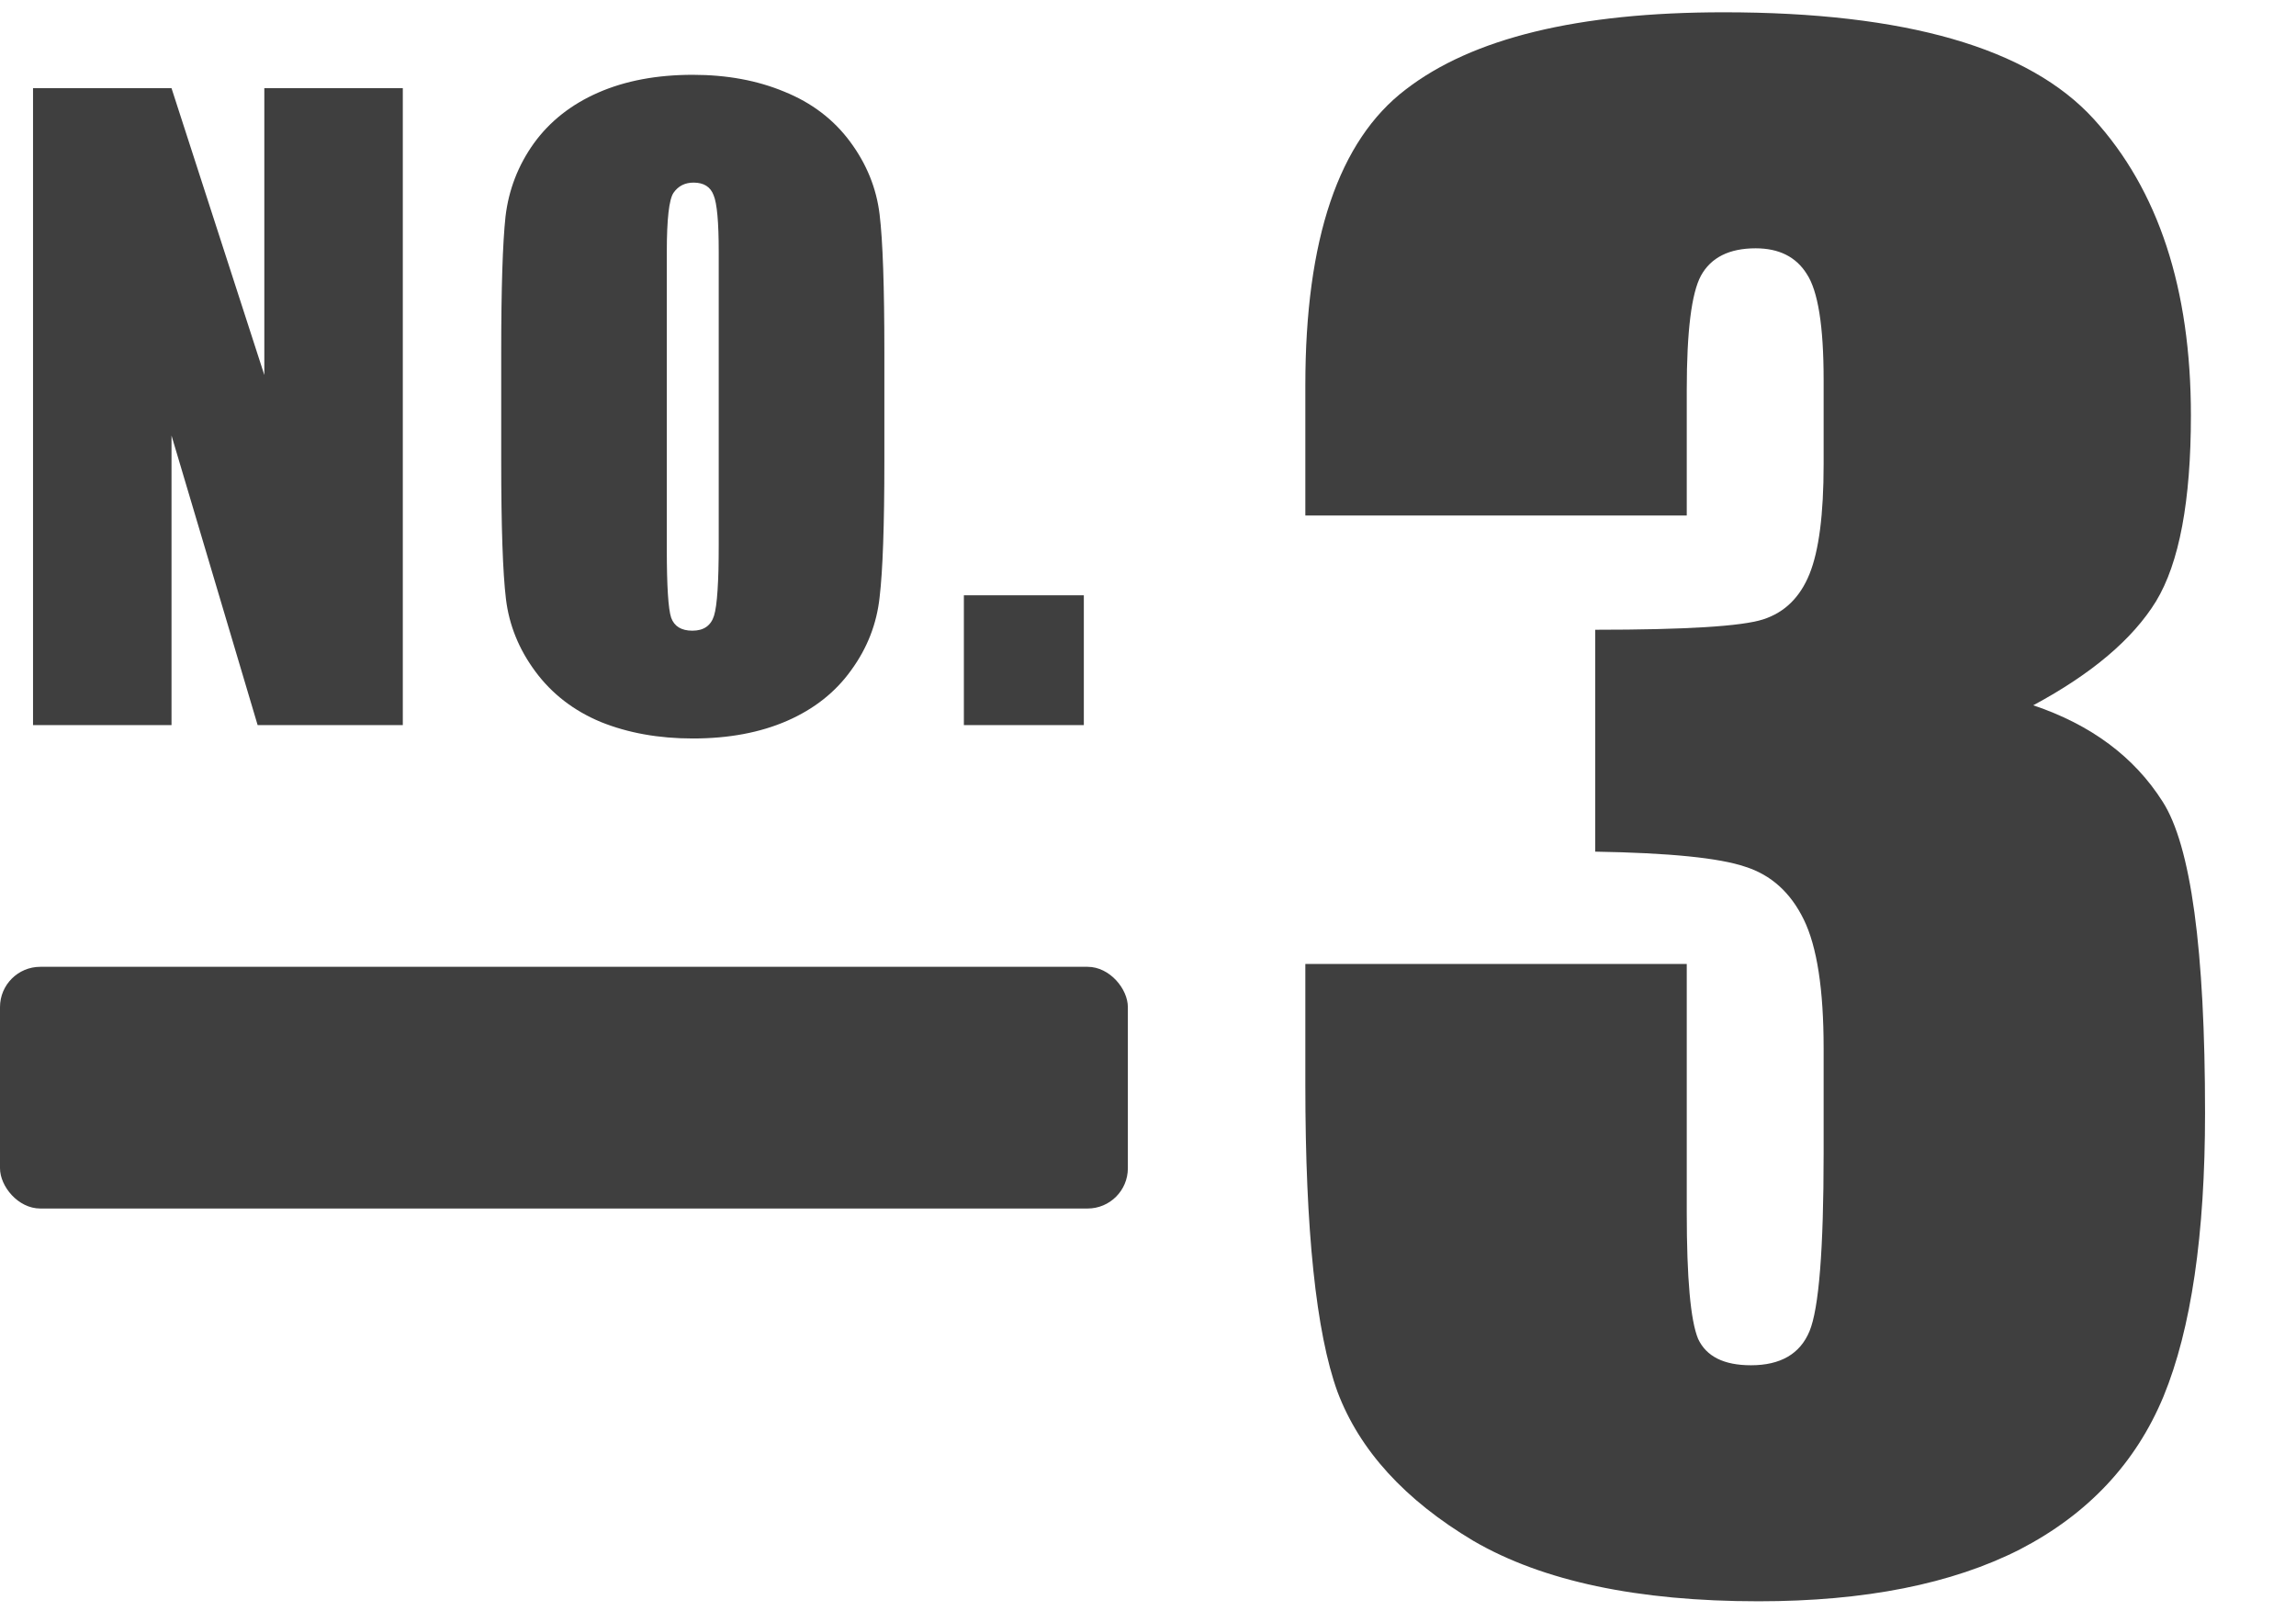 <svg width="57" height="40" viewBox="0 0 57 40" fill="none" xmlns="http://www.w3.org/2000/svg">
<path d="M10 2.189V18H6.396L4.258 10.812V18H0.82V2.189H4.258L6.562 9.309V2.189H10ZM21.955 11.447C21.955 13.036 21.916 14.162 21.837 14.826C21.766 15.484 21.532 16.086 21.134 16.633C20.744 17.18 20.213 17.6 19.543 17.893C18.872 18.186 18.091 18.332 17.199 18.332C16.352 18.332 15.591 18.195 14.914 17.922C14.243 17.642 13.703 17.225 13.293 16.672C12.882 16.119 12.638 15.516 12.56 14.865C12.482 14.214 12.443 13.075 12.443 11.447V8.742C12.443 7.154 12.479 6.031 12.55 5.373C12.629 4.709 12.863 4.104 13.254 3.557C13.651 3.01 14.184 2.59 14.855 2.297C15.526 2.004 16.307 1.857 17.199 1.857C18.045 1.857 18.804 1.997 19.474 2.277C20.151 2.551 20.695 2.964 21.105 3.518C21.515 4.071 21.759 4.673 21.837 5.324C21.916 5.975 21.955 7.115 21.955 8.742V11.447ZM17.843 6.252C17.843 5.516 17.801 5.048 17.716 4.846C17.638 4.637 17.472 4.533 17.218 4.533C17.003 4.533 16.837 4.618 16.72 4.787C16.61 4.95 16.554 5.438 16.554 6.252V13.635C16.554 14.553 16.59 15.119 16.662 15.334C16.74 15.549 16.916 15.656 17.189 15.656C17.469 15.656 17.648 15.533 17.726 15.285C17.804 15.038 17.843 14.449 17.843 13.518V6.252ZM26.907 14.777V18H23.929V14.777H26.907Z" fill="#3F3F3F"/>
<rect y="24" width="28" height="6" rx="1" fill="#3F3F3F"/>
<path d="M50.477 17.508C51.914 17.992 52.984 18.789 53.688 19.898C54.391 20.992 54.742 23.57 54.742 27.633C54.742 30.648 54.398 32.992 53.711 34.664C53.023 36.32 51.836 37.586 50.148 38.461C48.461 39.32 46.297 39.75 43.656 39.75C40.656 39.75 38.297 39.25 36.578 38.25C34.875 37.234 33.75 36 33.203 34.547C32.672 33.078 32.406 30.539 32.406 26.93V23.93H41.875V30.094C41.875 31.734 41.969 32.781 42.156 33.234C42.359 33.672 42.797 33.891 43.469 33.891C44.203 33.891 44.688 33.609 44.922 33.047C45.156 32.484 45.273 31.016 45.273 28.641V26.016C45.273 24.562 45.109 23.5 44.781 22.828C44.453 22.156 43.969 21.719 43.328 21.516C42.688 21.297 41.445 21.172 39.602 21.141V15.633C41.852 15.633 43.242 15.547 43.773 15.375C44.305 15.203 44.688 14.828 44.922 14.25C45.156 13.672 45.273 12.766 45.273 11.531V9.422C45.273 8.094 45.133 7.219 44.852 6.797C44.586 6.375 44.164 6.164 43.586 6.164C42.93 6.164 42.477 6.391 42.227 6.844C41.992 7.281 41.875 8.227 41.875 9.68V12.797H32.406V9.562C32.406 5.938 33.234 3.492 34.891 2.227C36.547 0.945 39.18 0.305 42.789 0.305C47.305 0.305 50.367 1.188 51.977 2.953C53.586 4.719 54.391 7.172 54.391 10.312C54.391 12.438 54.102 13.977 53.523 14.93C52.945 15.867 51.93 16.727 50.477 17.508Z" fill="#3F3F3F"/>
</svg>
